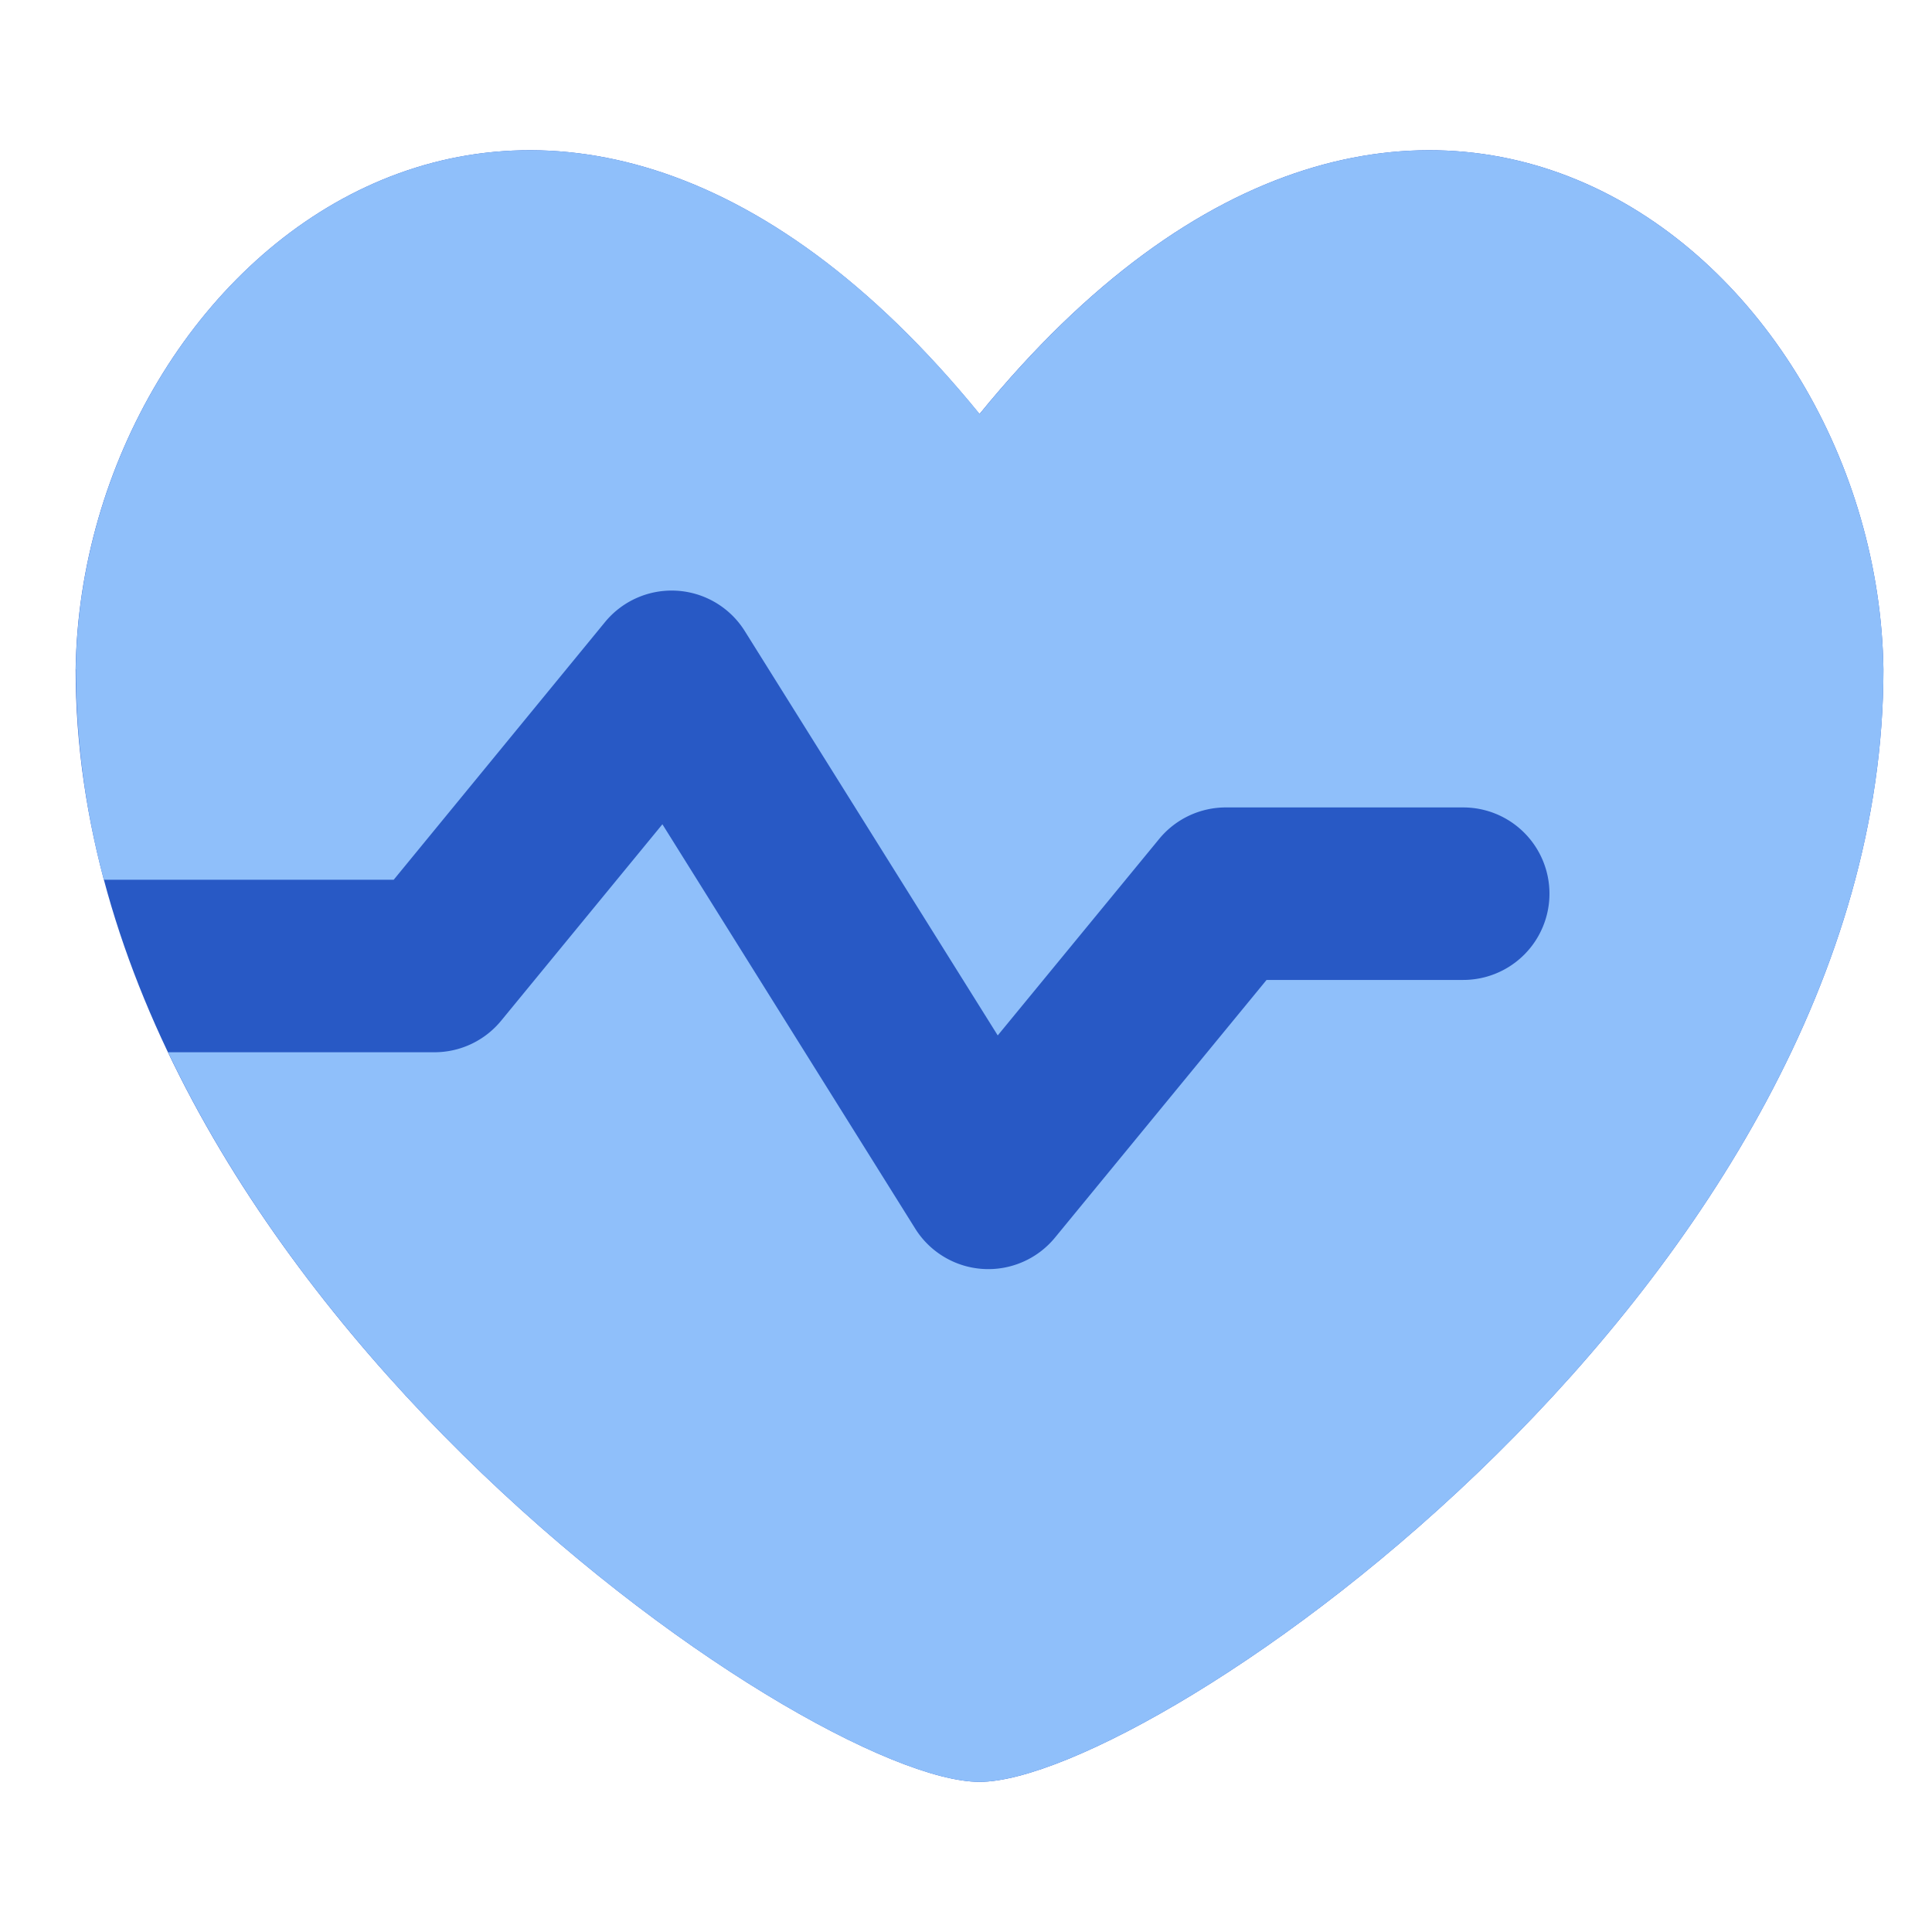 <svg xmlns="http://www.w3.org/2000/svg" fill="none" viewBox="0 0 14 14" id="Heart-Rate--Streamline-Flex">
  <desc>
    Heart Rate Streamline Icon: https://streamlinehq.com
  </desc>
  <g id="heart-rate--health-beauty-information-data-beat-pulse-monitor-heart-rate-info">
    <path id="Vector" fill="#2859c5" d="M7.098 3C3.934 -0.882 0.593 1.876 0.548 4.85c0 4.428 5.298 8.062 6.55 8.062 1.252 0 6.55 -3.634 6.55 -8.062 -0.044 -2.974 -3.385 -5.732 -6.55 -1.85Z" stroke-width="1"></path>
    <path id="Subtract" fill="#8fbffa" fill-rule="evenodd" d="M0.549 4.85C0.593 1.876 3.934 -0.882 7.099 3c3.164 -3.882 6.505 -1.124 6.549 1.85 0 4.428 -5.298 8.062 -6.55 8.062 -0.977 0 -4.416 -2.212 -5.88 -5.287h1.93a0.625 0.625 0 0 0 0.483 -0.228L4.8 5.973l1.832 2.93a0.625 0.625 0 0 0 1.013 0.065l1.533 -1.867h1.425a0.625 0.625 0 1 0 0 -1.25h-1.72a0.625 0.625 0 0 0 -0.483 0.228L7.23 7.503l-1.833 -2.93a0.625 0.625 0 0 0 -1.013 -0.065L2.853 6.375h-2.1A5.923 5.923 0 0 1 0.55 4.85Z" clip-rule="evenodd" stroke-width="1"></path>
  </g>
</svg>